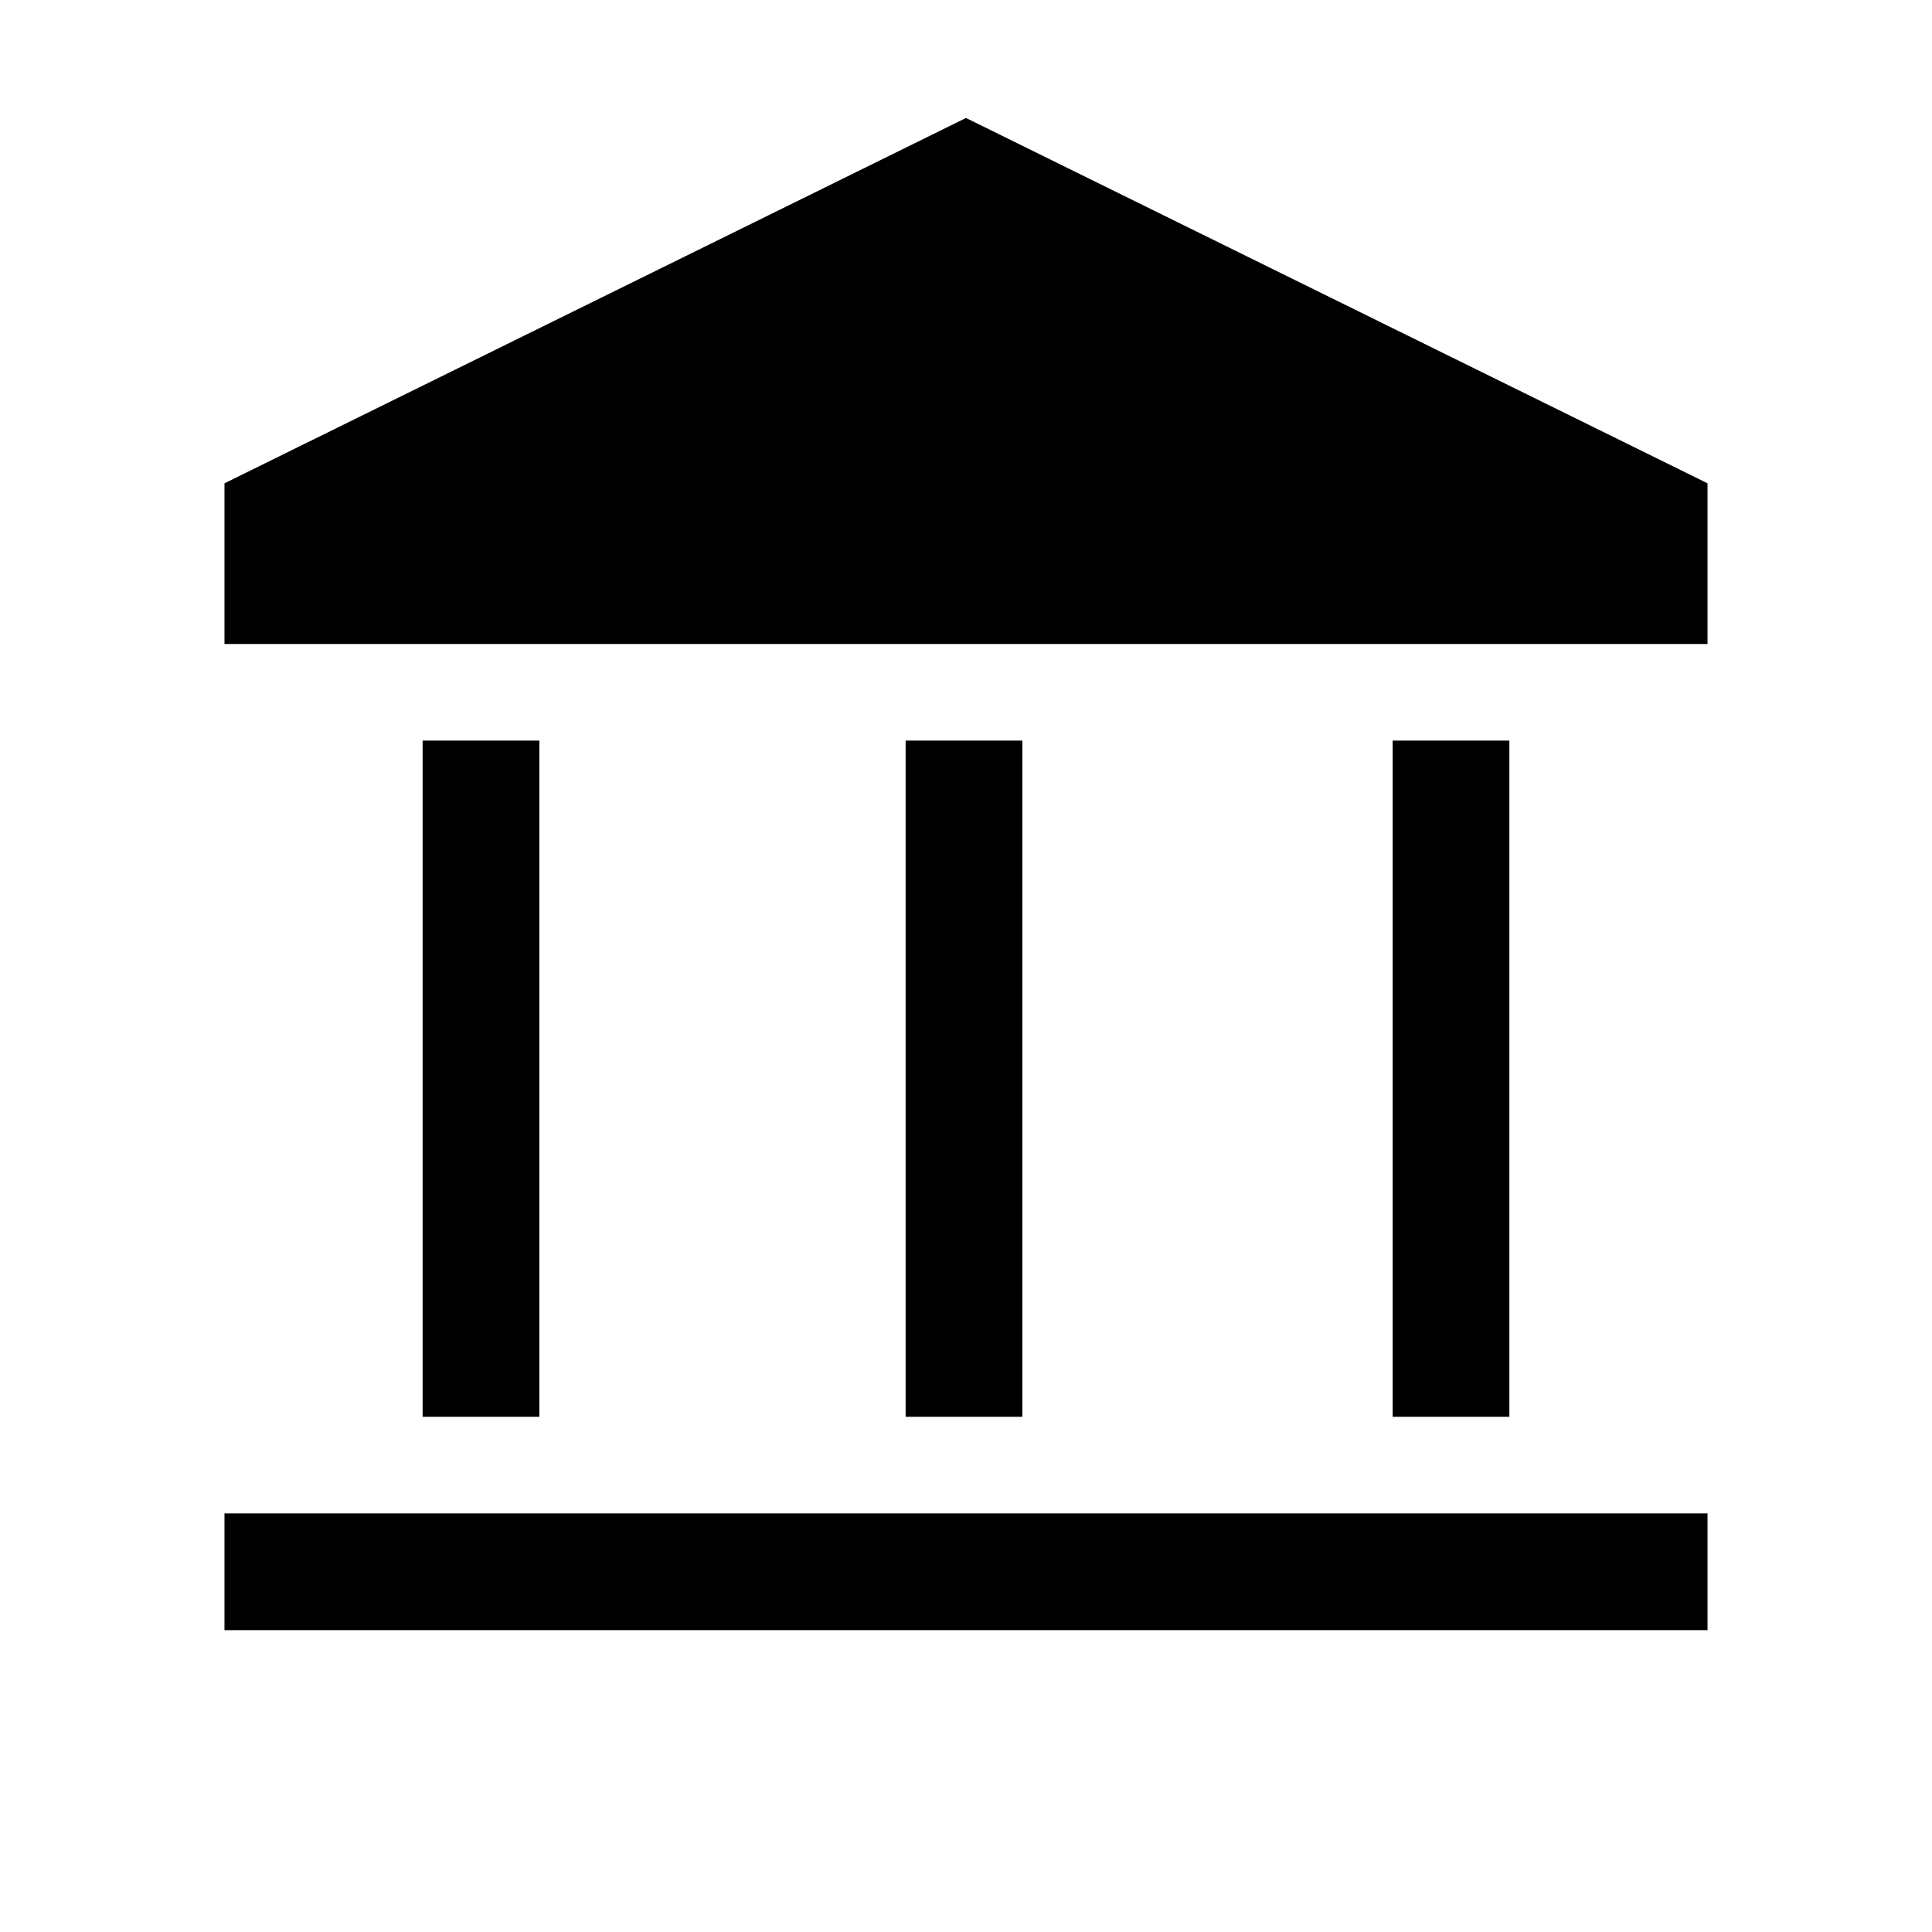 <svg xmlns="http://www.w3.org/2000/svg" height="20" viewBox="0 -960 960 960" width="20"><path d="M210-256v-336h58v336h-58Zm240 0v-336h58v336h-58ZM111.54-150v-58h736.92v58H111.54ZM692-256v-336h58v336h-58ZM111.54-640v-79.85L480-901.38l368.46 181.53V-640H111.54Z"/></svg>